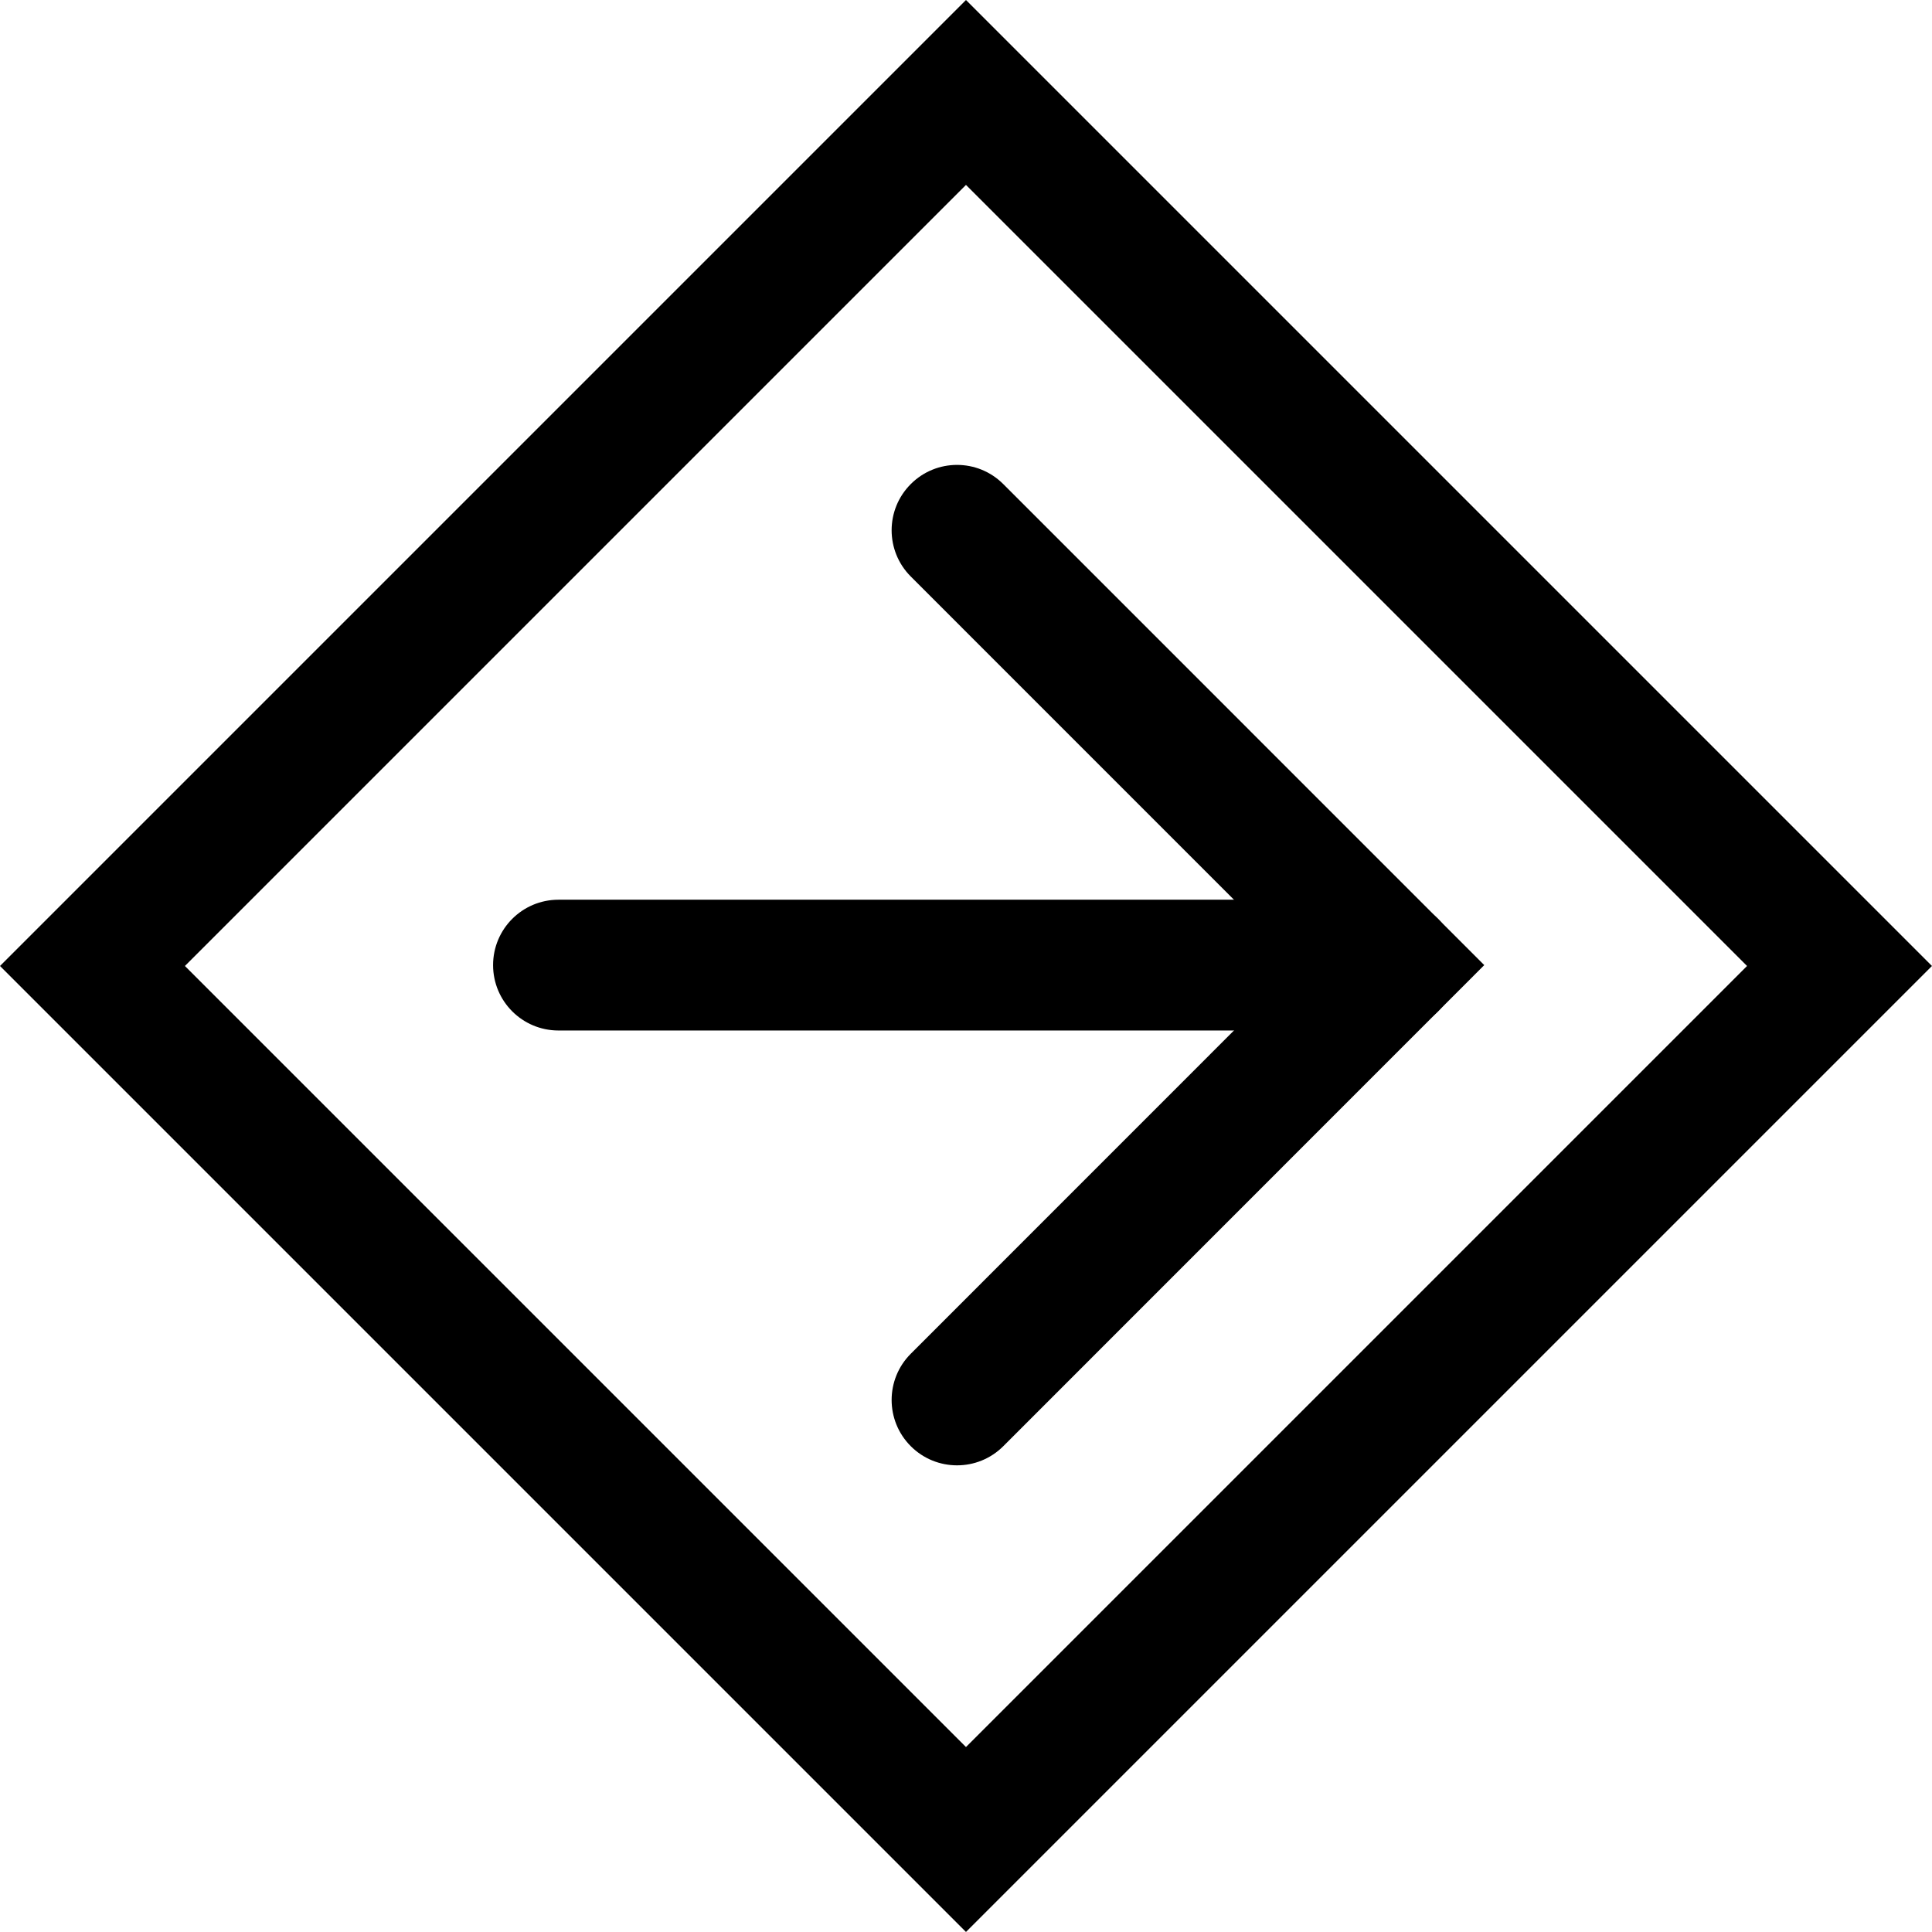 <?xml version="1.0" encoding="utf-8"?>
<!-- Generator: Adobe Illustrator 19.2.0, SVG Export Plug-In . SVG Version: 6.00 Build 0)  -->
<svg version="1.0" id="Layer_1" xmlns="http://www.w3.org/2000/svg" xmlns:xlink="http://www.w3.org/1999/xlink" x="0px" y="0px"
	 width="44.319px" height="44.319px" viewBox="0 0 44.319 44.319" style="enable-background:new 0 0 44.319 44.319;"
	 xml:space="preserve">
<title>right</title>
<g>
	<g>
		<path class="st0" d="M21.954,33.614c-0.384,0-0.768-0.146-1.061-0.439c-0.586-0.586-0.586-1.535,0-2.121l8.913-8.915l-8.913-8.914
			c-0.586-0.586-0.586-1.536,0-2.121c0.586-0.586,1.535-0.586,2.121,0l11.034,11.035L23.015,33.175
			C22.722,33.468,22.338,33.614,21.954,33.614z"/>
		<path class="st0" d="M31.928,23.639H12.811c-0.829,0-1.5-0.671-1.5-1.5s0.671-1.5,1.5-1.5h19.117c0.828,0,1.5,0.671,1.5,1.5
			S32.756,23.639,31.928,23.639z"/>
	</g>
	<path class="st0" d="M22.159,44.318L0,22.159L22.159,0l22.159,22.159L22.159,44.318z M4.242,22.159l17.917,17.917l17.917-17.917
		L22.159,4.242L4.242,22.159z"/>
</g>
</svg>

